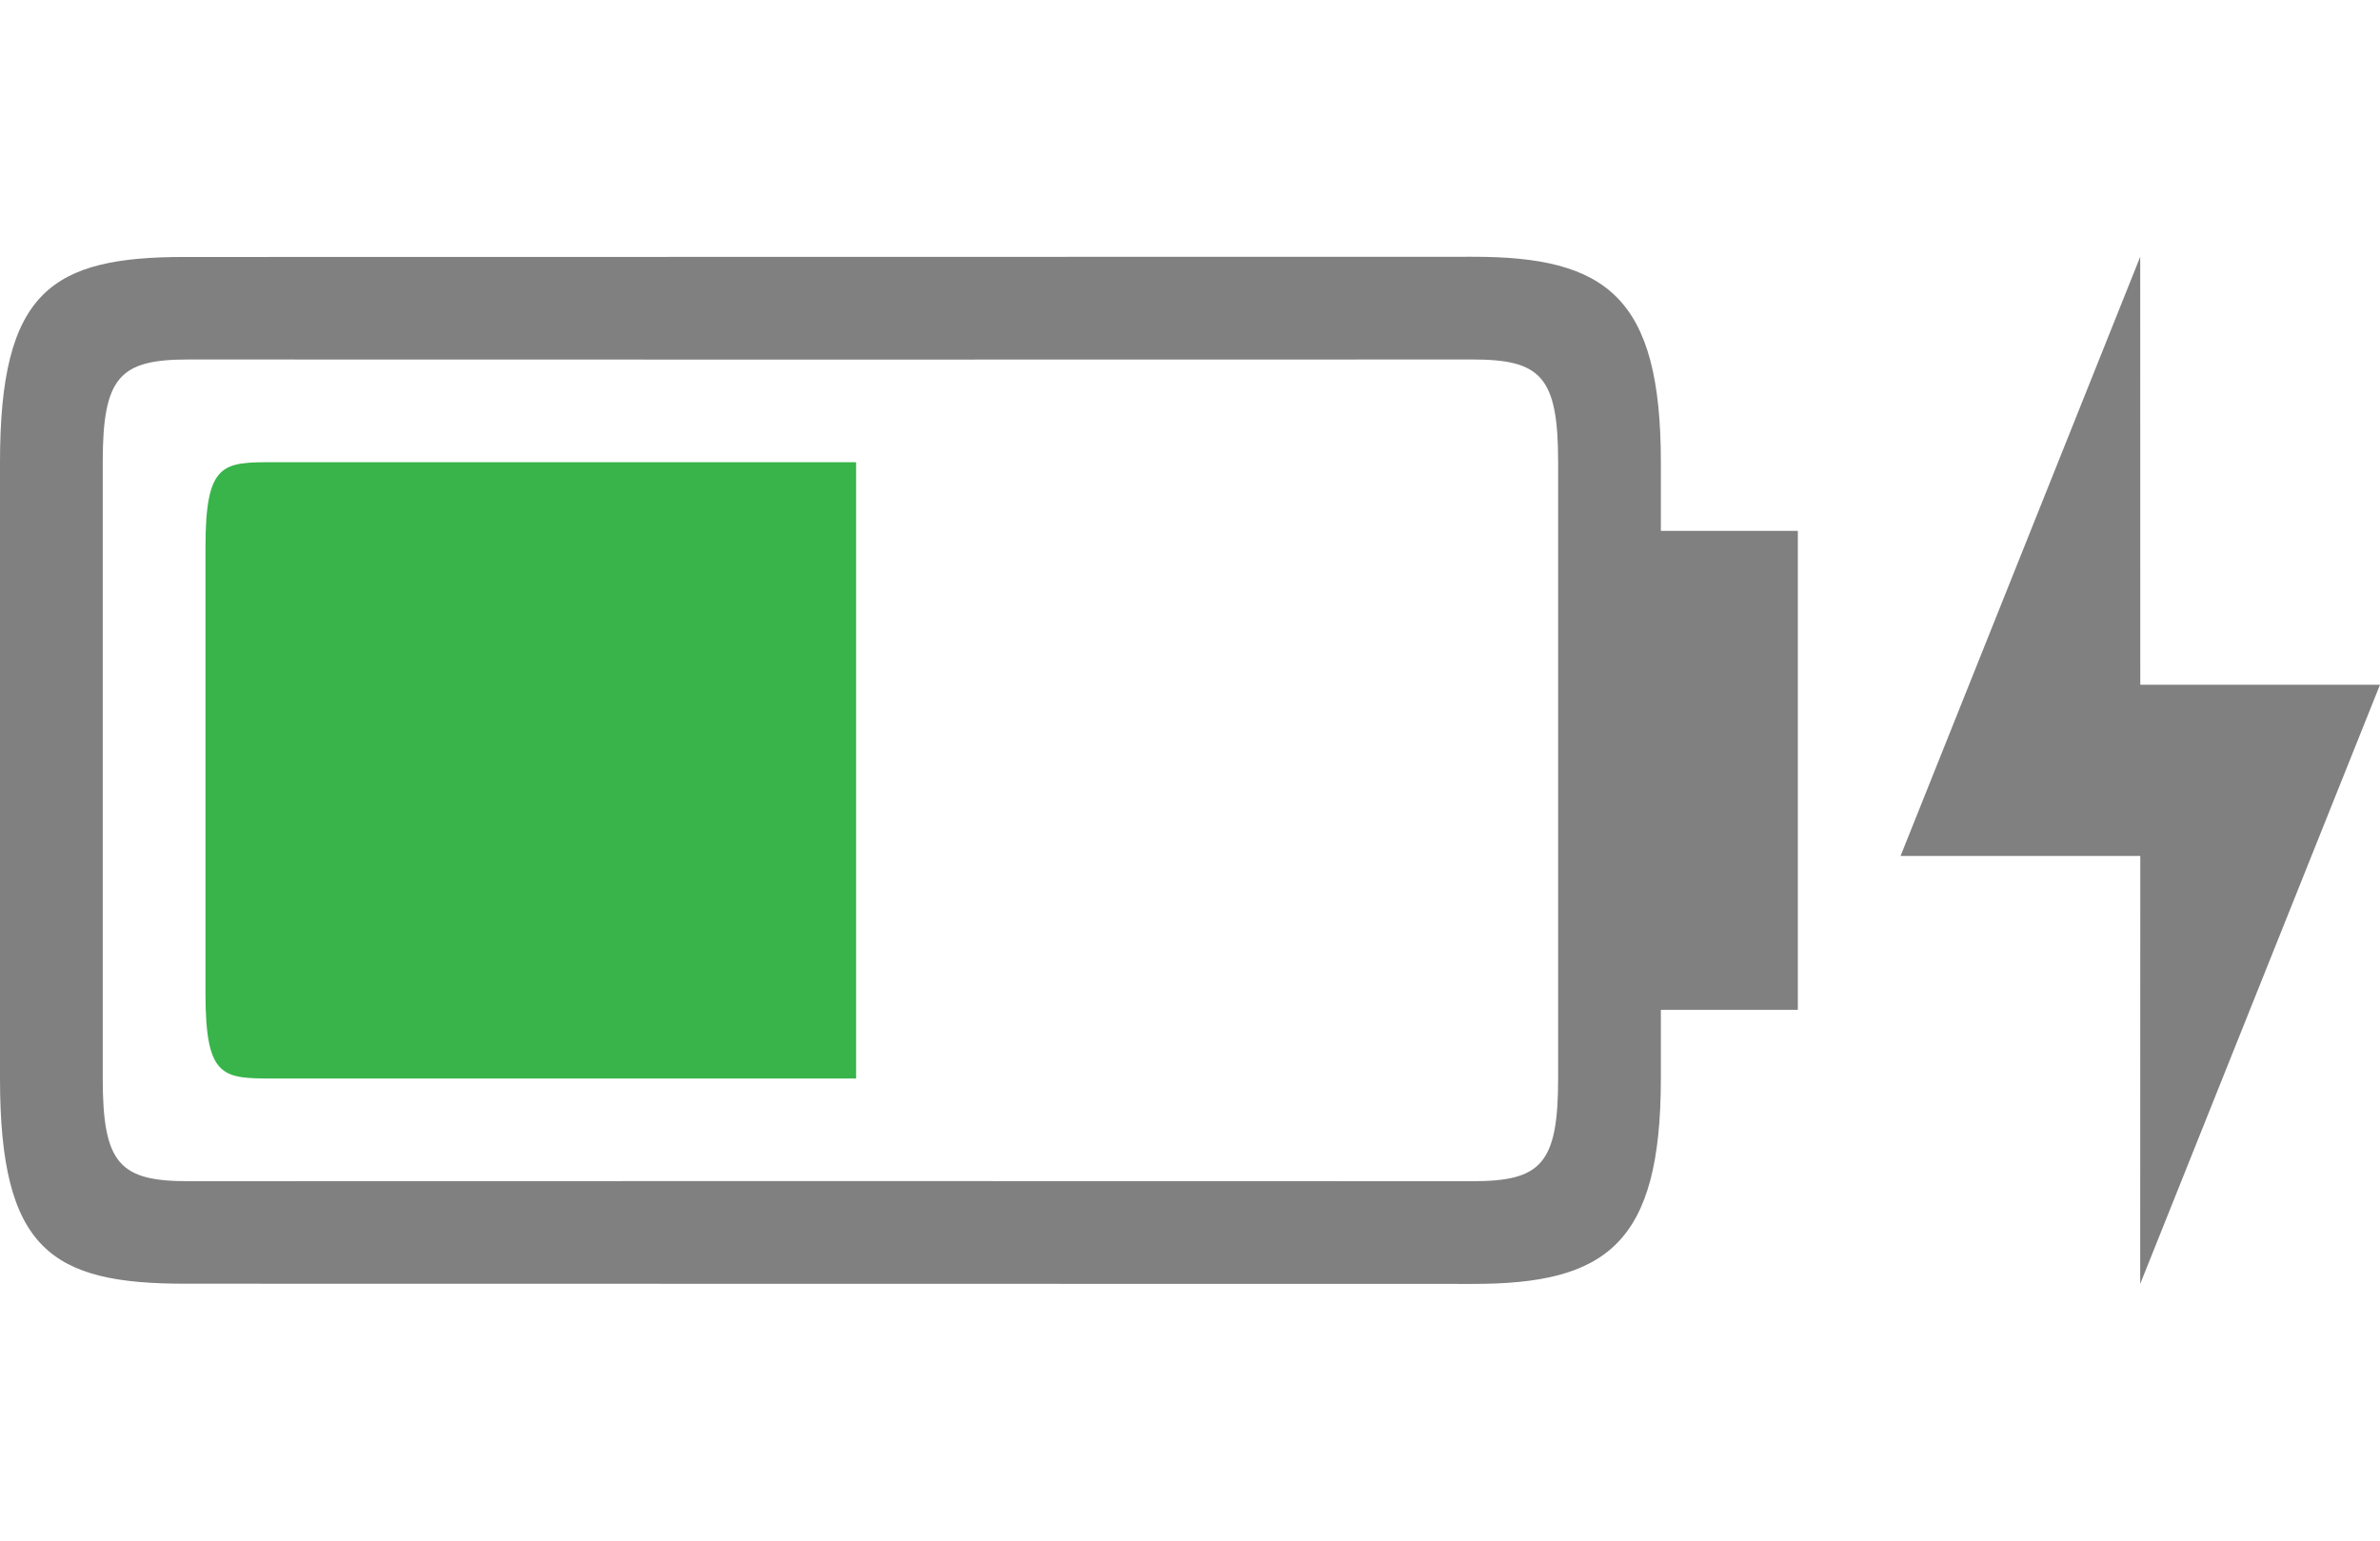 <?xml version="1.0" encoding="UTF-8" standalone="no"?>
<!-- Created with Inkscape (http://www.inkscape.org/) -->

<svg
   xmlns:dc="http://purl.org/dc/elements/1.1/"
   xmlns:cc="http://creativecommons.org/ns#"
   xmlns:rdf="http://www.w3.org/1999/02/22-rdf-syntax-ns#"
   xmlns:svg="http://www.w3.org/2000/svg"
   xmlns="http://www.w3.org/2000/svg"
   xmlns:sodipodi="http://sodipodi.sourceforge.net/DTD/sodipodi-0.dtd"
   xmlns:inkscape="http://www.inkscape.org/namespaces/inkscape"
   width="139"
   height="90"
   id="svg4966"
   version="1.1"
   inkscape:version="0.91+devel r"
   viewBox="0 0 139 90"
   sodipodi:docname="battery-050-charging.svg">
  <defs
     id="defs4968" />
  <sodipodi:namedview
     id="base"
     pagecolor="#ffffff"
     bordercolor="#666666"
     borderopacity="1.0"
     inkscape:pageopacity="0.0"
     inkscape:pageshadow="2"
     inkscape:zoom="4.0745363"
     inkscape:cx="69.069198"
     inkscape:cy="11.228273"
     inkscape:document-units="px"
     inkscape:current-layer="layer1"
     showgrid="false"
     fit-margin-top="0"
     fit-margin-left="0"
     fit-margin-right="0"
     fit-margin-bottom="0" />
  <g
     inkscape:label="Layer 1"
     inkscape:groupmode="layer"
     id="layer1"
     transform="translate(65.5,-343.077)">
    <g
       transform="translate(-349.071,-15.714)"
       id="g5092"
       inkscape:label="Layer 1">
      <g
         inkscape:export-ydpi="90"
         inkscape:export-xdpi="90"
         inkscape:export-filename="envelope02.png"
         id="g5094"
         transform="translate(169.571,223.428)" />
      <g
         transform="translate(109.571,223.428)"
         id="g5096"
         inkscape:export-filename="battery02.png"
         inkscape:export-xdpi="90"
         inkscape:export-ydpi="90">
        <g
           id="g5098"
           transform="matrix(2.188,0,0,1.875,-456,-1657.817)"
           style="fill:none">
          <rect
             transform="translate(0,804.362)"
             y="152"
             x="288"
             height="48"
             width="48"
             id="rect5100"
             style="opacity:0.212;fill:none;stroke:none" />
        </g>
        <path
           id="path5102"
           transform="translate(174,135.362)"
           d="M 86,15 10.844,15.012 C 3,15 0,17 0,27 L 0,45 0,63 C 0,73 3,75 10.844,74.988 L 86,75 c 7.844,0.012 11,-2.363 11,-12 l 0,-4.012 8,0 L 105,45 l 0,-13.988 -8,0 L 97,27 C 97,17.363 93.844,14.988 86,15 Z m -75,6 c 21.619,0.01 48.956,0.008 75,0 4,0 5,1 5,6 l 0,18 0,18 c 0,5 -1,6 -5,6 C 59.956,68.992 32.619,68.99 11,69 7,69 6,68 6,63 L 6,45 6,27 c 0,-5 1,-6 5,-6 z"
           style="font-style:normal;font-variant:normal;font-weight:normal;font-stretch:normal;font-size:15px;line-height:125%;font-family:Ubuntu;-inkscape-font-specification:Ubuntu;text-align:center;letter-spacing:0px;word-spacing:0px;writing-mode:lr-tb;text-anchor:middle;opacity:1;fill:#808080;fill-opacity:1;stroke:none"
           inkscape:connector-curvature="0" />
        <path
           sodipodi:nodetypes="sscssccs"
           inkscape:connector-curvature="0"
           id="path5104"
           transform="translate(-561,-534.638)"
           d="m 751,697 c -3,0 -4,0 -4,5 l 0,13 0,13 c 0,5 1,5 4,5 l 34,0 0,-36 z"
           style="font-style:normal;font-variant:normal;font-weight:normal;font-stretch:normal;font-size:15px;line-height:125%;font-family:Ubuntu;-inkscape-font-specification:Ubuntu;text-align:center;letter-spacing:0px;word-spacing:0px;writing-mode:lr-tb;text-anchor:middle;fill:#38b44a;fill-opacity:1;stroke:none" />
        <path
           style="display:inline;fill:#808080;fill-opacity:1;stroke:none"
           d="m 298.996,150.362 -13.996,35 14,0 -0.005,25 14.005,-35 -14,0 z"
           id="path3847-9"
           inkscape:connector-curvature="0"
           sodipodi:nodetypes="ccccccc" />
      </g>
    </g>
  </g>
</svg>
